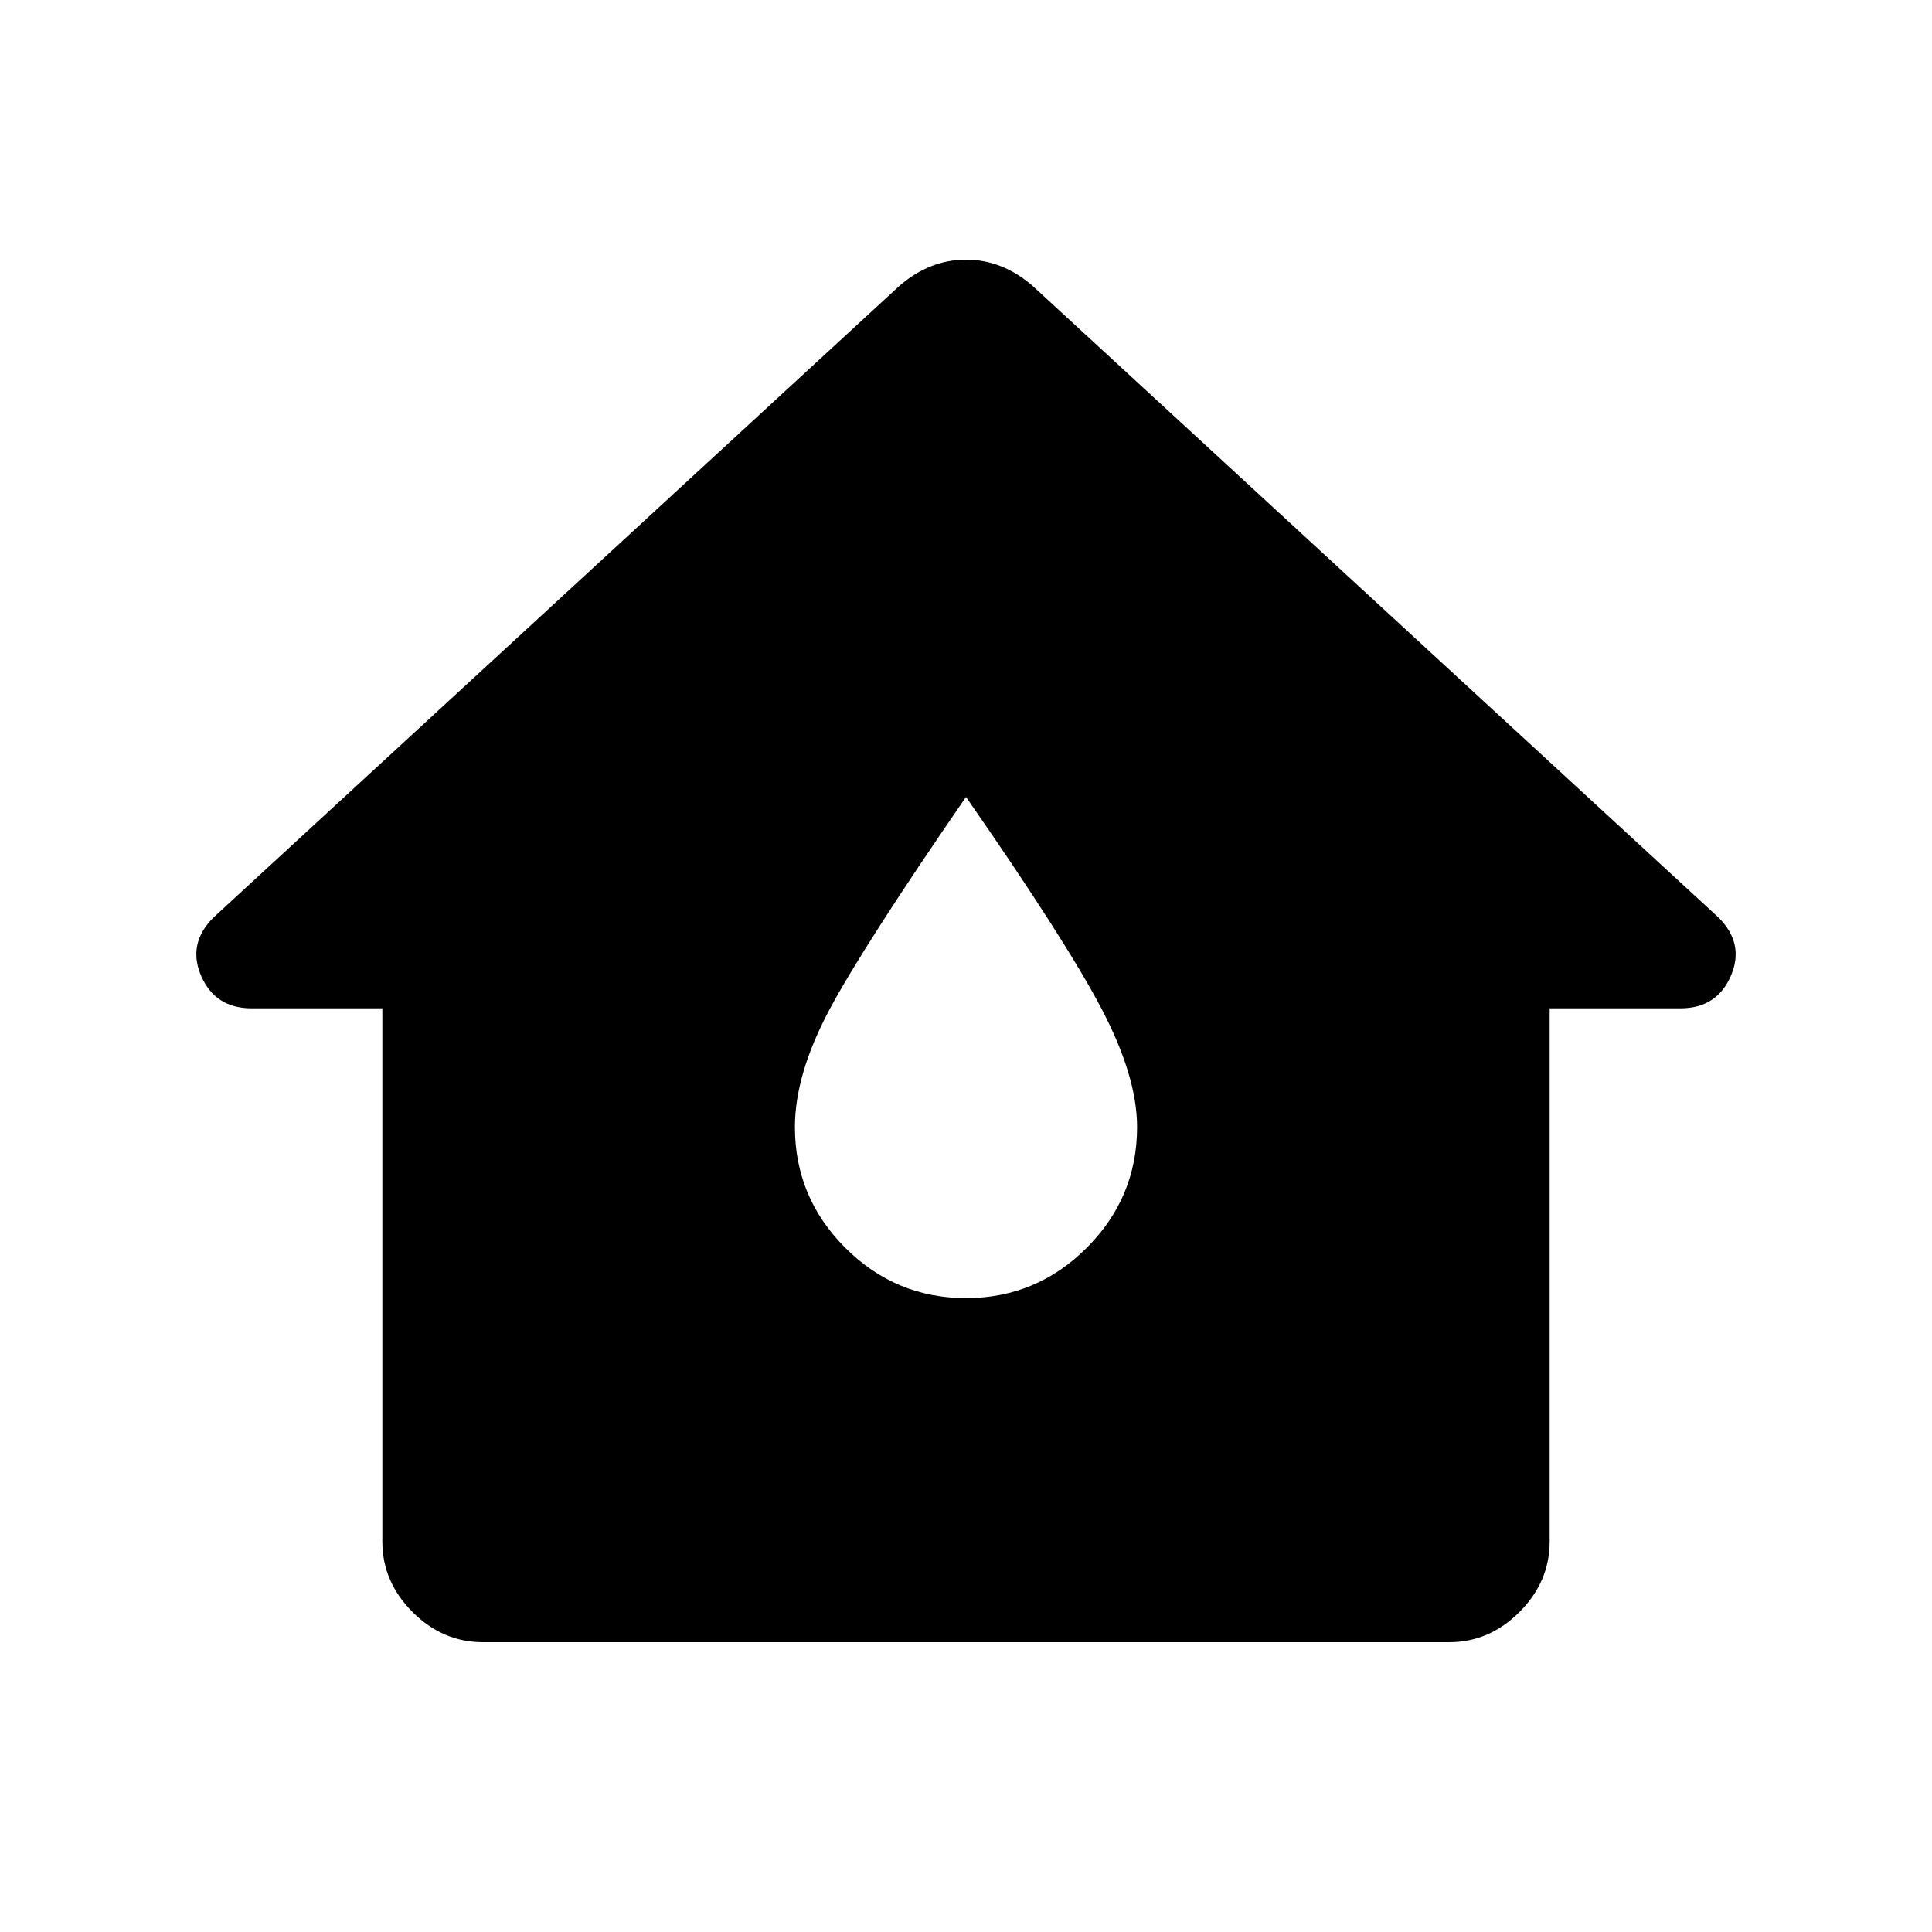 <svg xmlns="http://www.w3.org/2000/svg" height="20" width="20"><path d="M5 17q-.417 0-.729-.312-.313-.313-.313-.73v-5.52H2.604q-.375 0-.521-.334-.145-.333.125-.604l7.104-6.542q.313-.27.688-.27.375 0 .688.27L17.792 9.5q.27.271.125.604-.146.334-.521.334h-1.354v5.52q0 .417-.313.73Q15.417 17 15 17Zm5-3.562q.729 0 1.25-.521t.521-1.25q0-.521-.365-1.219Q11.042 9.75 10 8.25q-1.062 1.542-1.417 2.208-.354.667-.354 1.209 0 .729.521 1.25t1.25.521Z"/></svg>